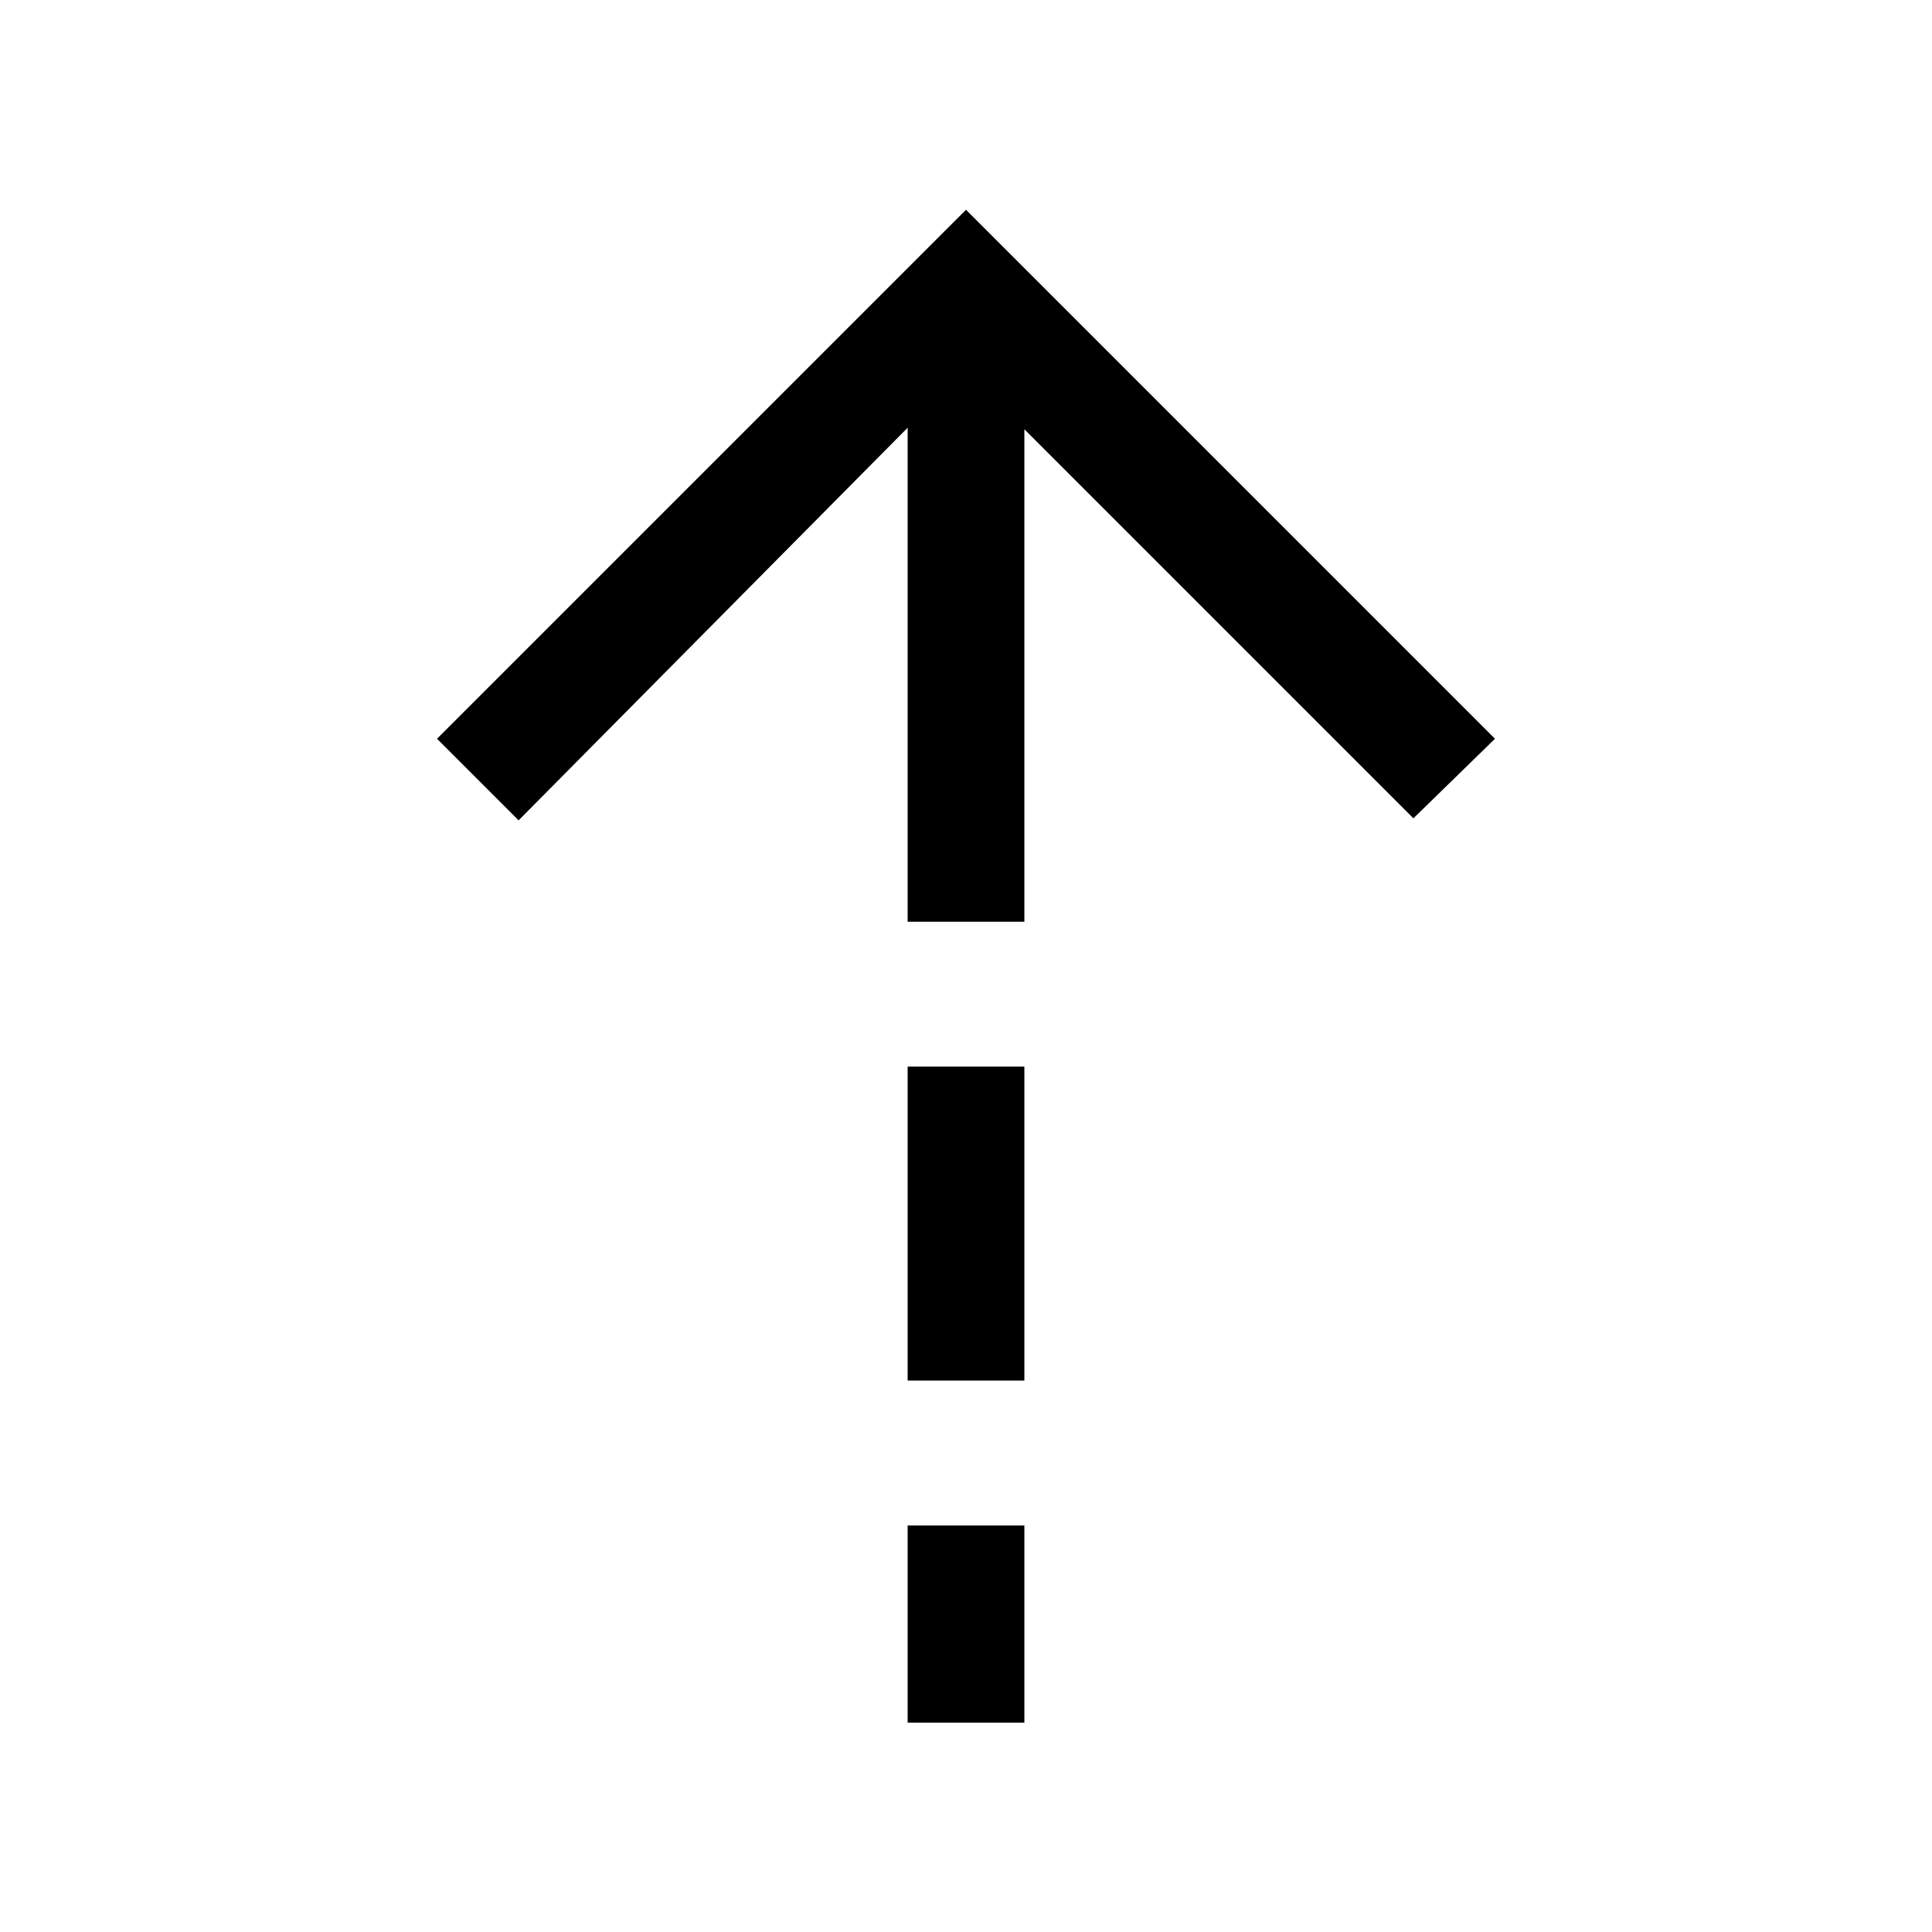 <svg xmlns="http://www.w3.org/2000/svg" height="20" viewBox="0 -960 960 960" width="20"><path d="M451-747.46 257.69-552.38l-40.54-40.54L480-855.77l262.85 262.85-40.54 39.54L509-746.69V-502h-58v-245.46ZM451-274v-156h58v156h-58Zm0 170v-98h58v98h-58Z"/></svg>
